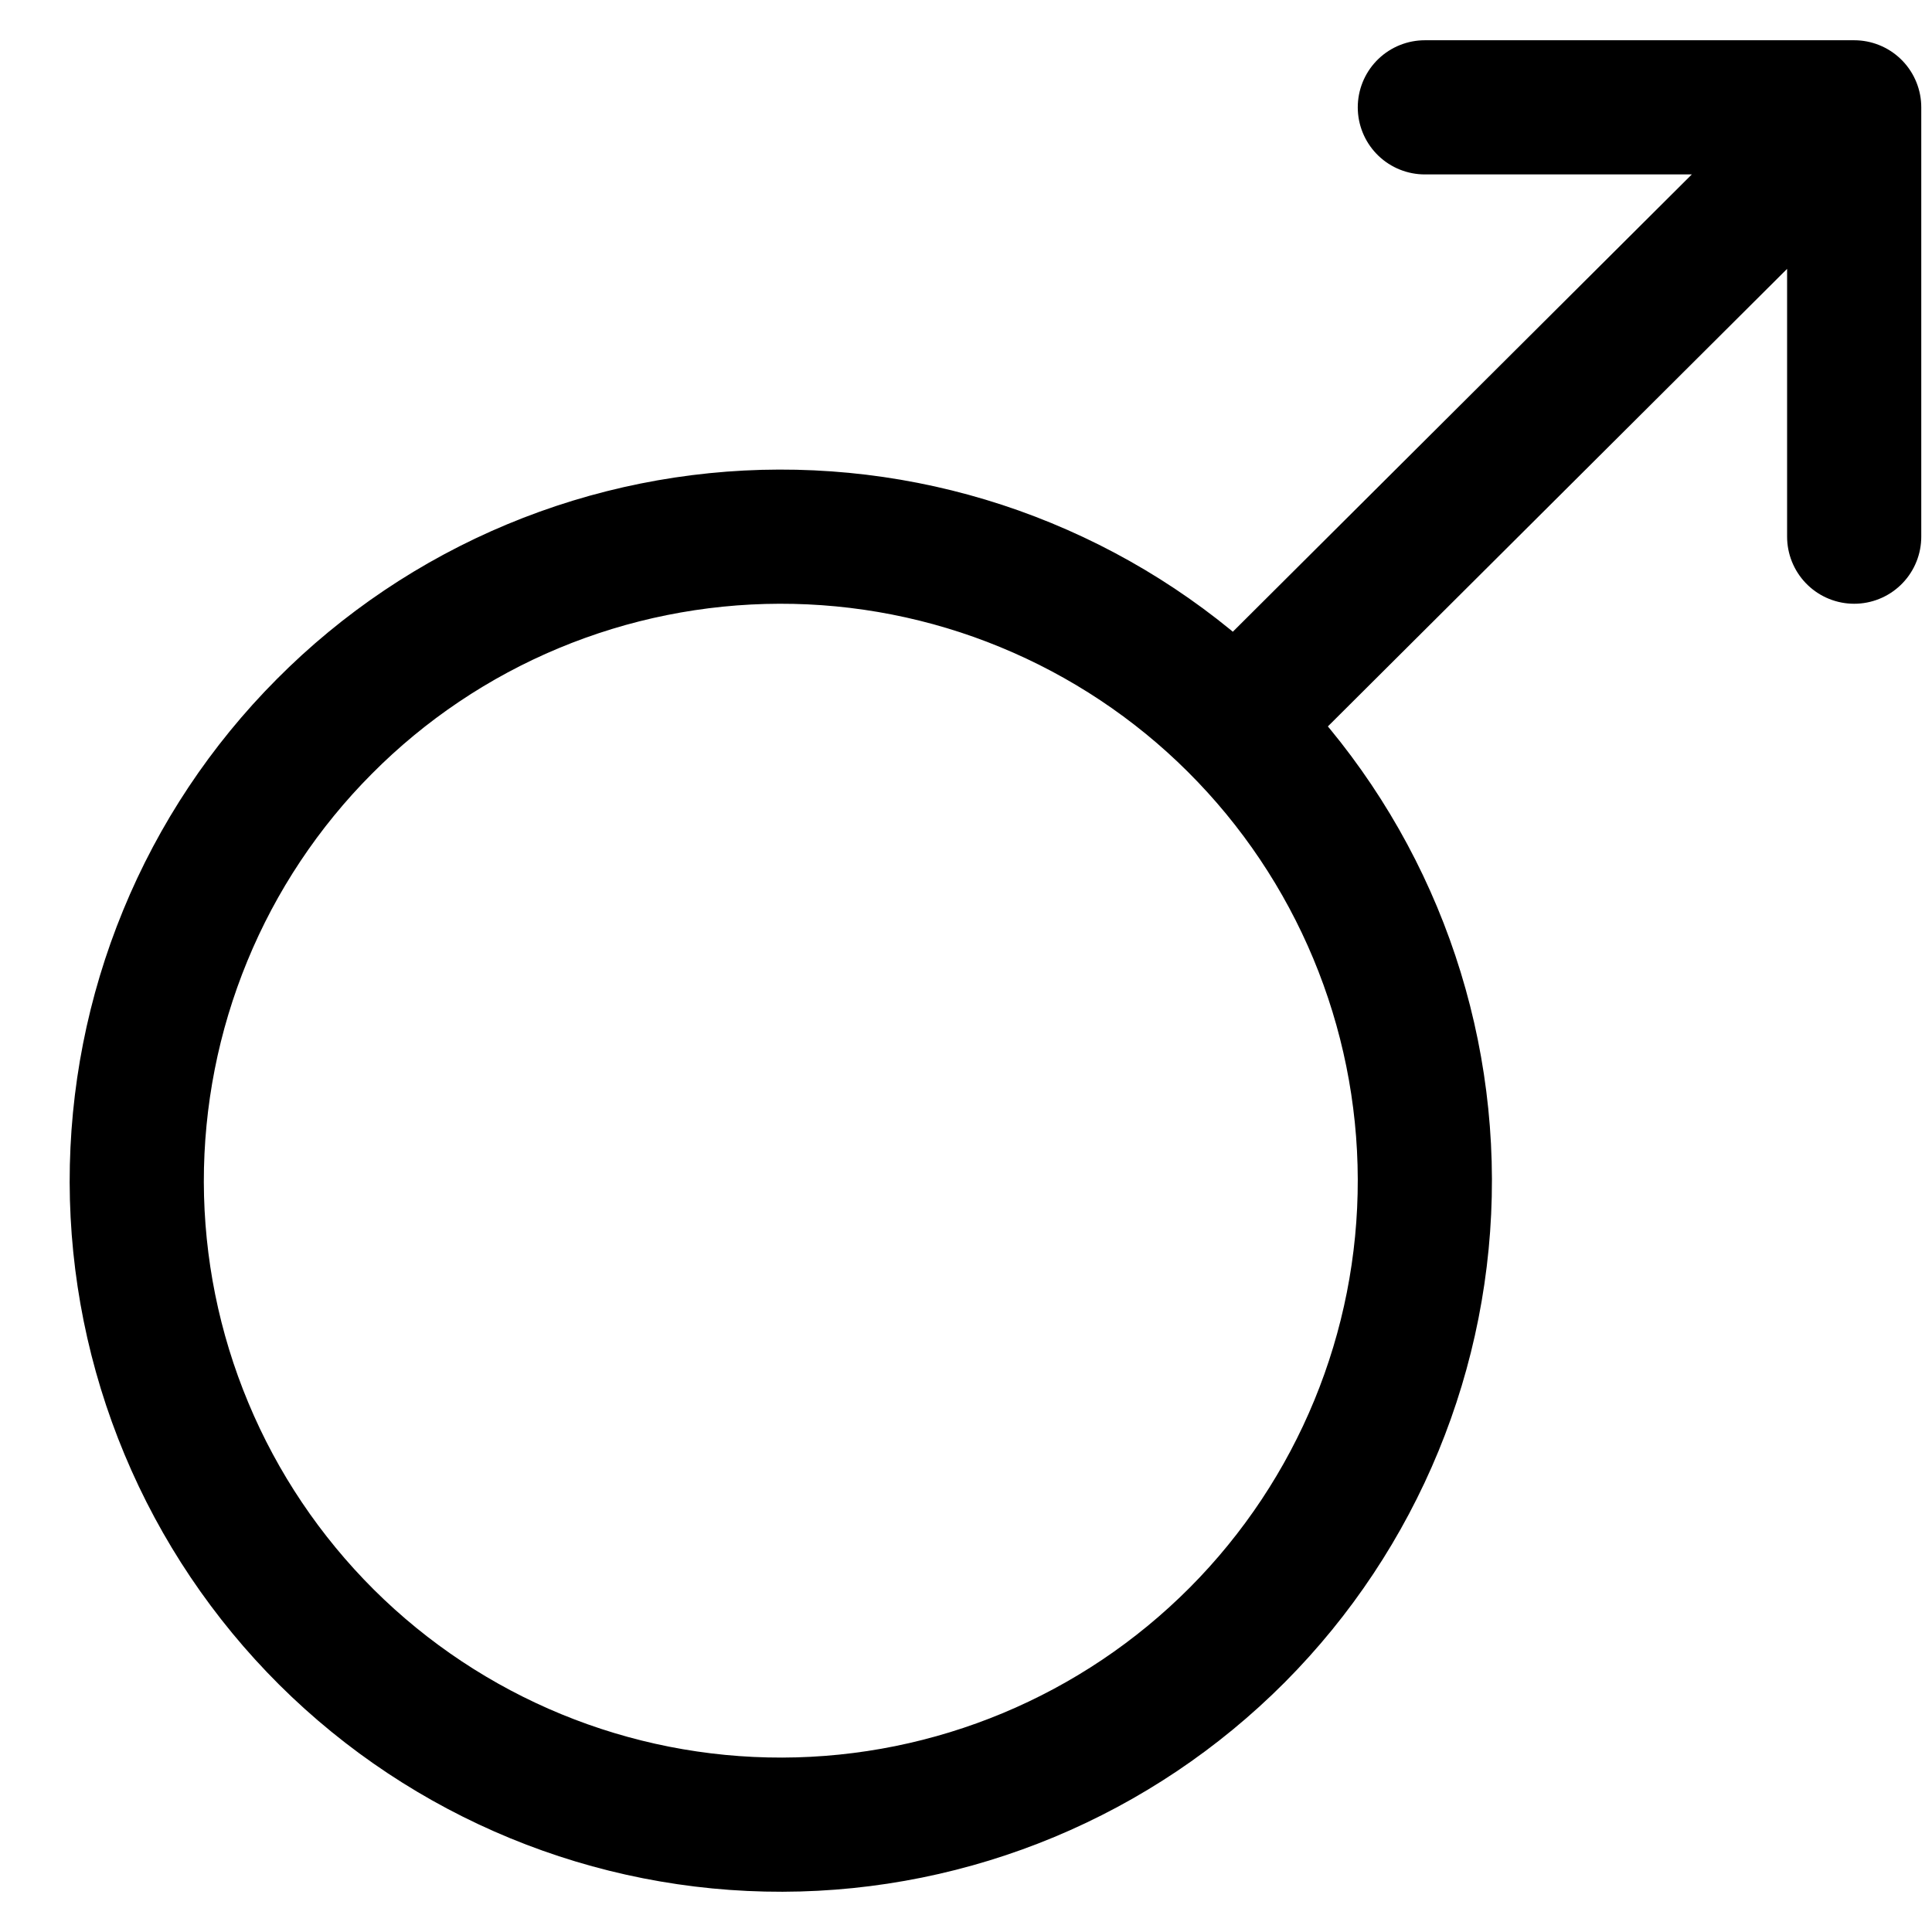 <svg width="18" height="18" viewBox="0 0 18 18" fill="none" xmlns="http://www.w3.org/2000/svg">
<path d="M11.507 6.747C10.949 6.191 10.286 5.751 9.557 5.451C8.829 5.151 8.048 4.998 7.26 5C6.472 5.002 5.692 5.159 4.965 5.462C4.238 5.765 3.577 6.209 3.022 6.768C2.466 7.326 2.025 7.989 1.726 8.717C1.426 9.446 1.273 10.226 1.274 11.014C1.276 11.802 1.433 12.582 1.737 13.31C2.04 14.037 2.484 14.697 3.042 15.253C4.17 16.375 5.698 17.004 7.289 17C8.88 16.996 10.405 16.36 11.528 15.232C12.65 14.104 13.279 12.577 13.275 10.986C13.271 9.394 12.635 7.87 11.507 6.747ZM11.507 6.747L17.275 1M17.275 1H13.275M17.275 1V5" stroke="black" stroke-width="1.25" stroke-linecap="round" stroke-linejoin="round"/>
</svg>
